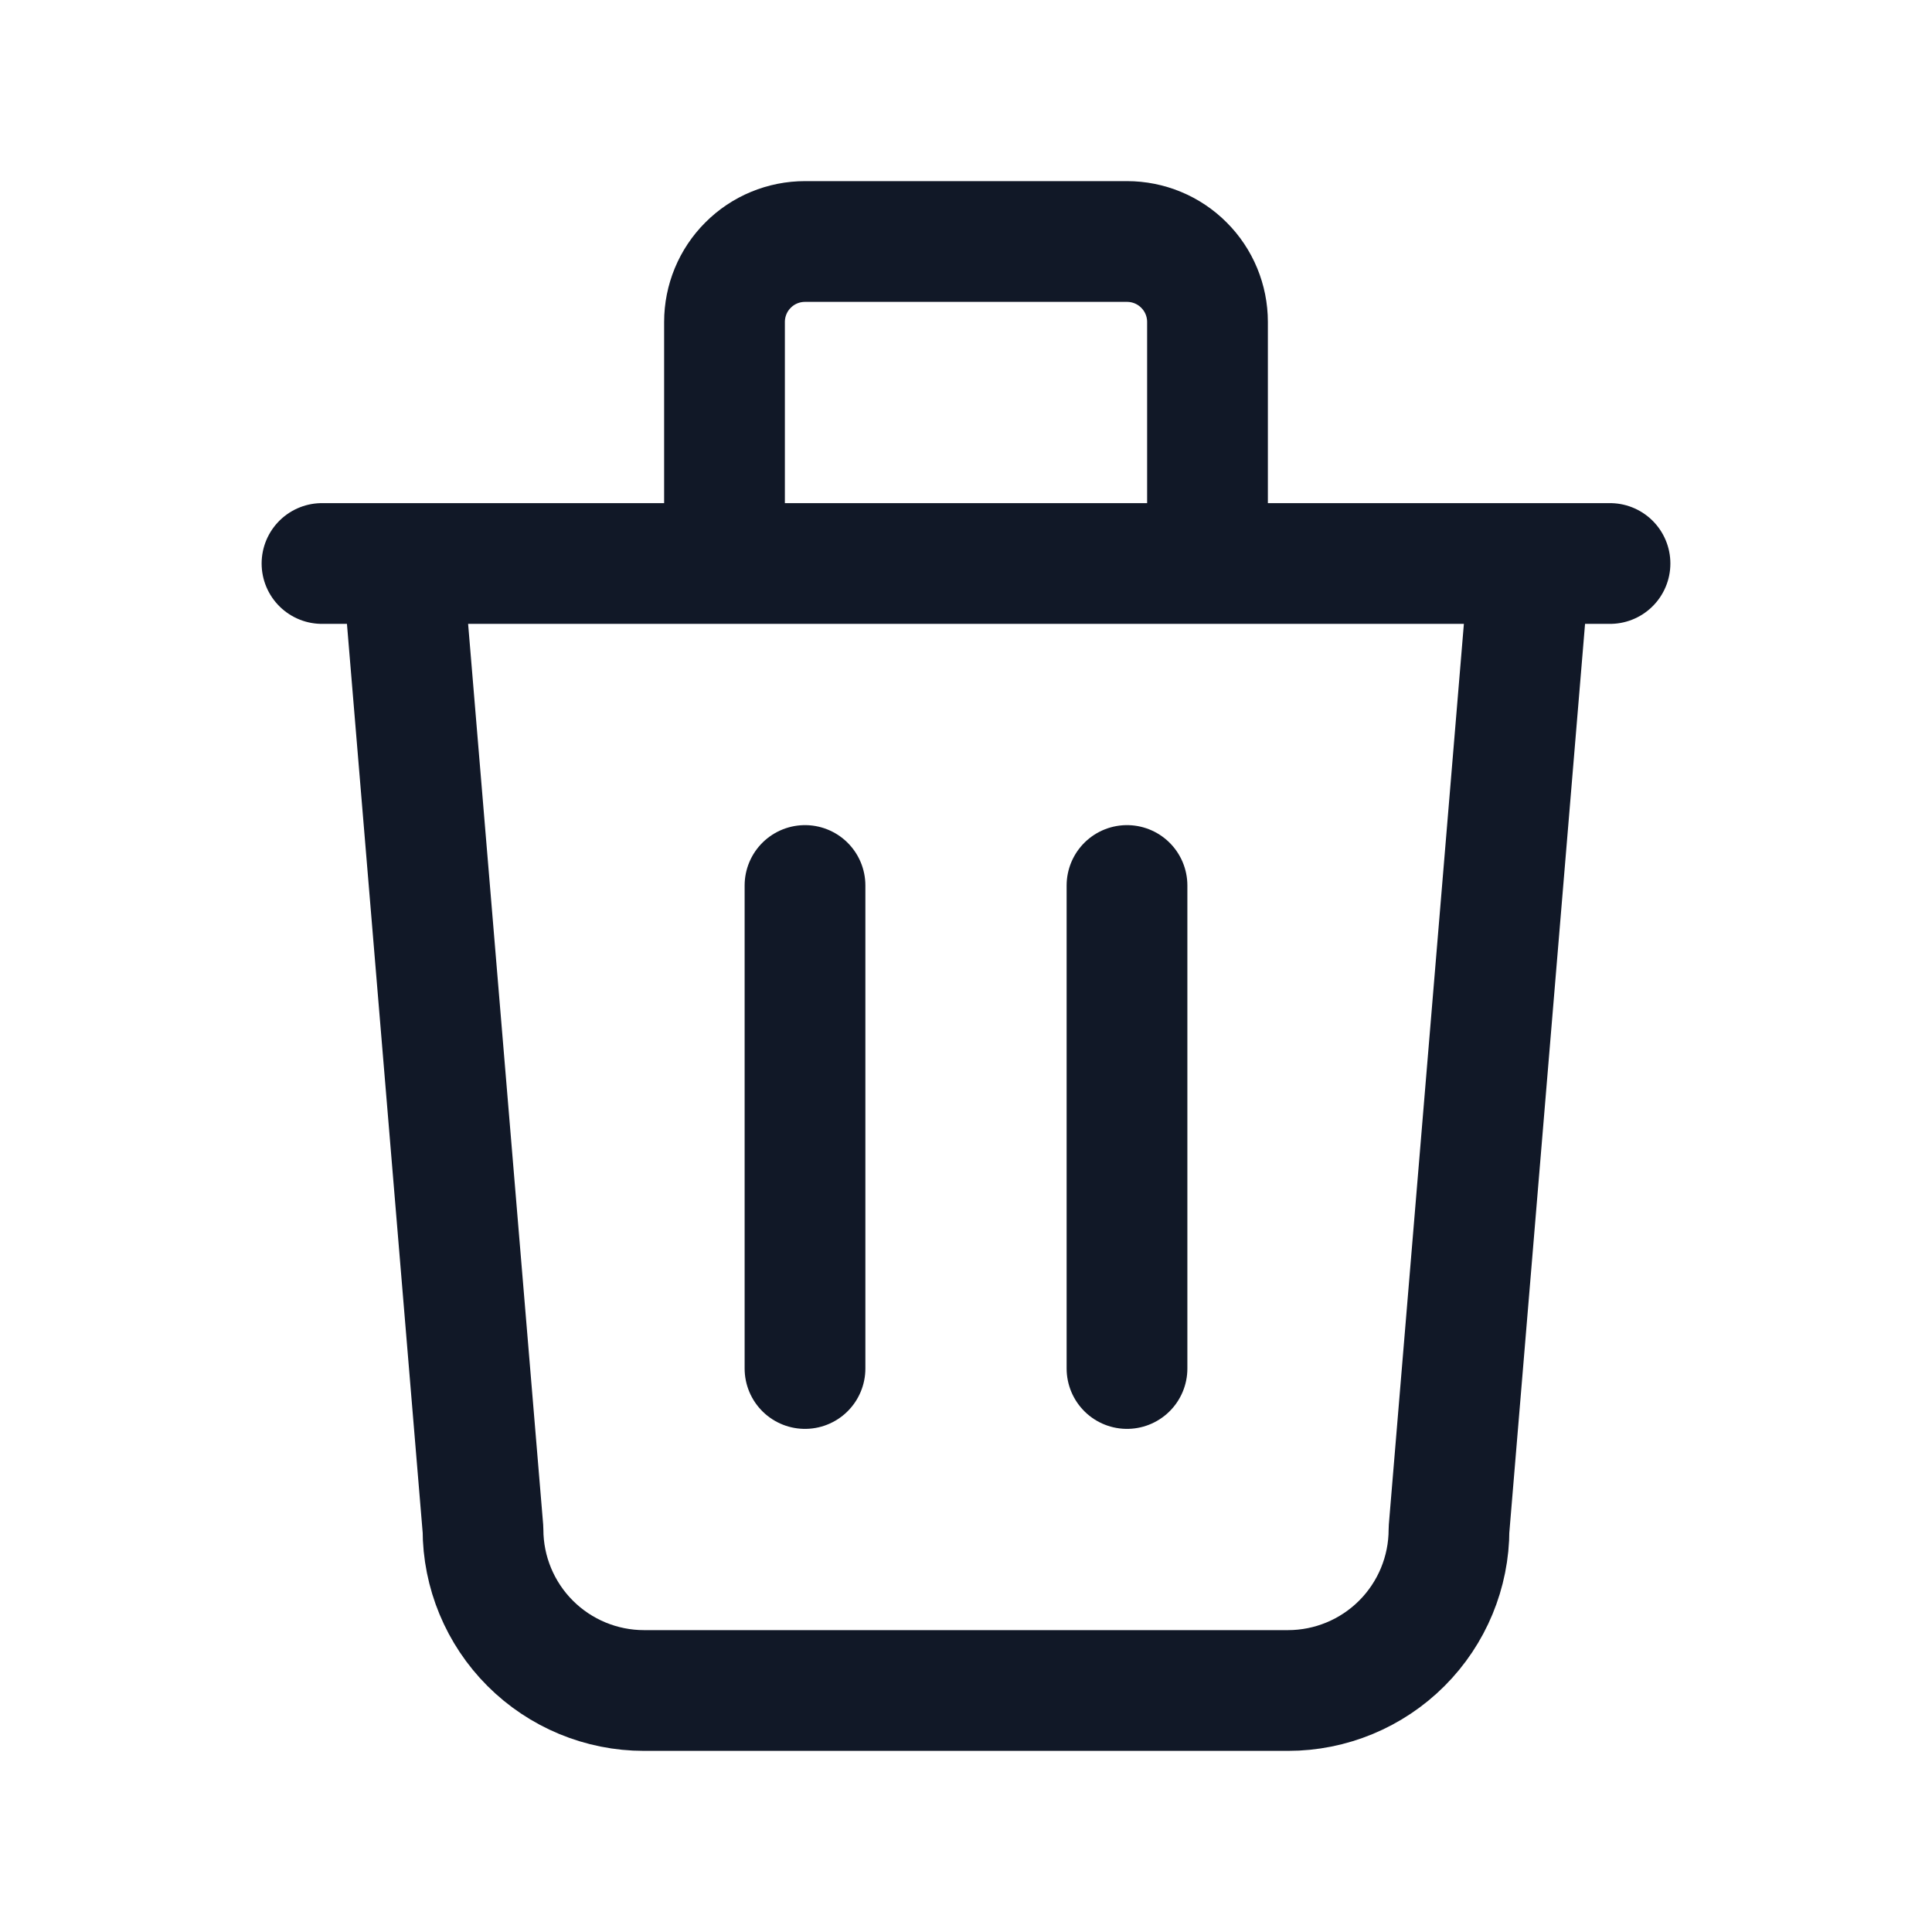 <svg width="24" height="24" viewBox="0 0 24 24" fill="none" xmlns="http://www.w3.org/2000/svg">
<g id="trash">
<path id="Vector" d="M9 7V4C9 3.735 9.105 3.48 9.293 3.293C9.48 3.105 9.735 3 10 3H14C14.265 3 14.52 3.105 14.707 3.293C14.895 3.48 15 3.735 15 4V7M4 7H20H4ZM10 11V17V11ZM14 11V17V11ZM5 7L6 19C6 19.53 6.211 20.039 6.586 20.414C6.961 20.789 7.47 21 8 21H16C16.53 21 17.039 20.789 17.414 20.414C17.789 20.039 18 19.53 18 19L19 7H5Z" stroke="#111827" stroke-width="1.5" stroke-linecap="round" stroke-linejoin="round"/>
</g>
</svg>
